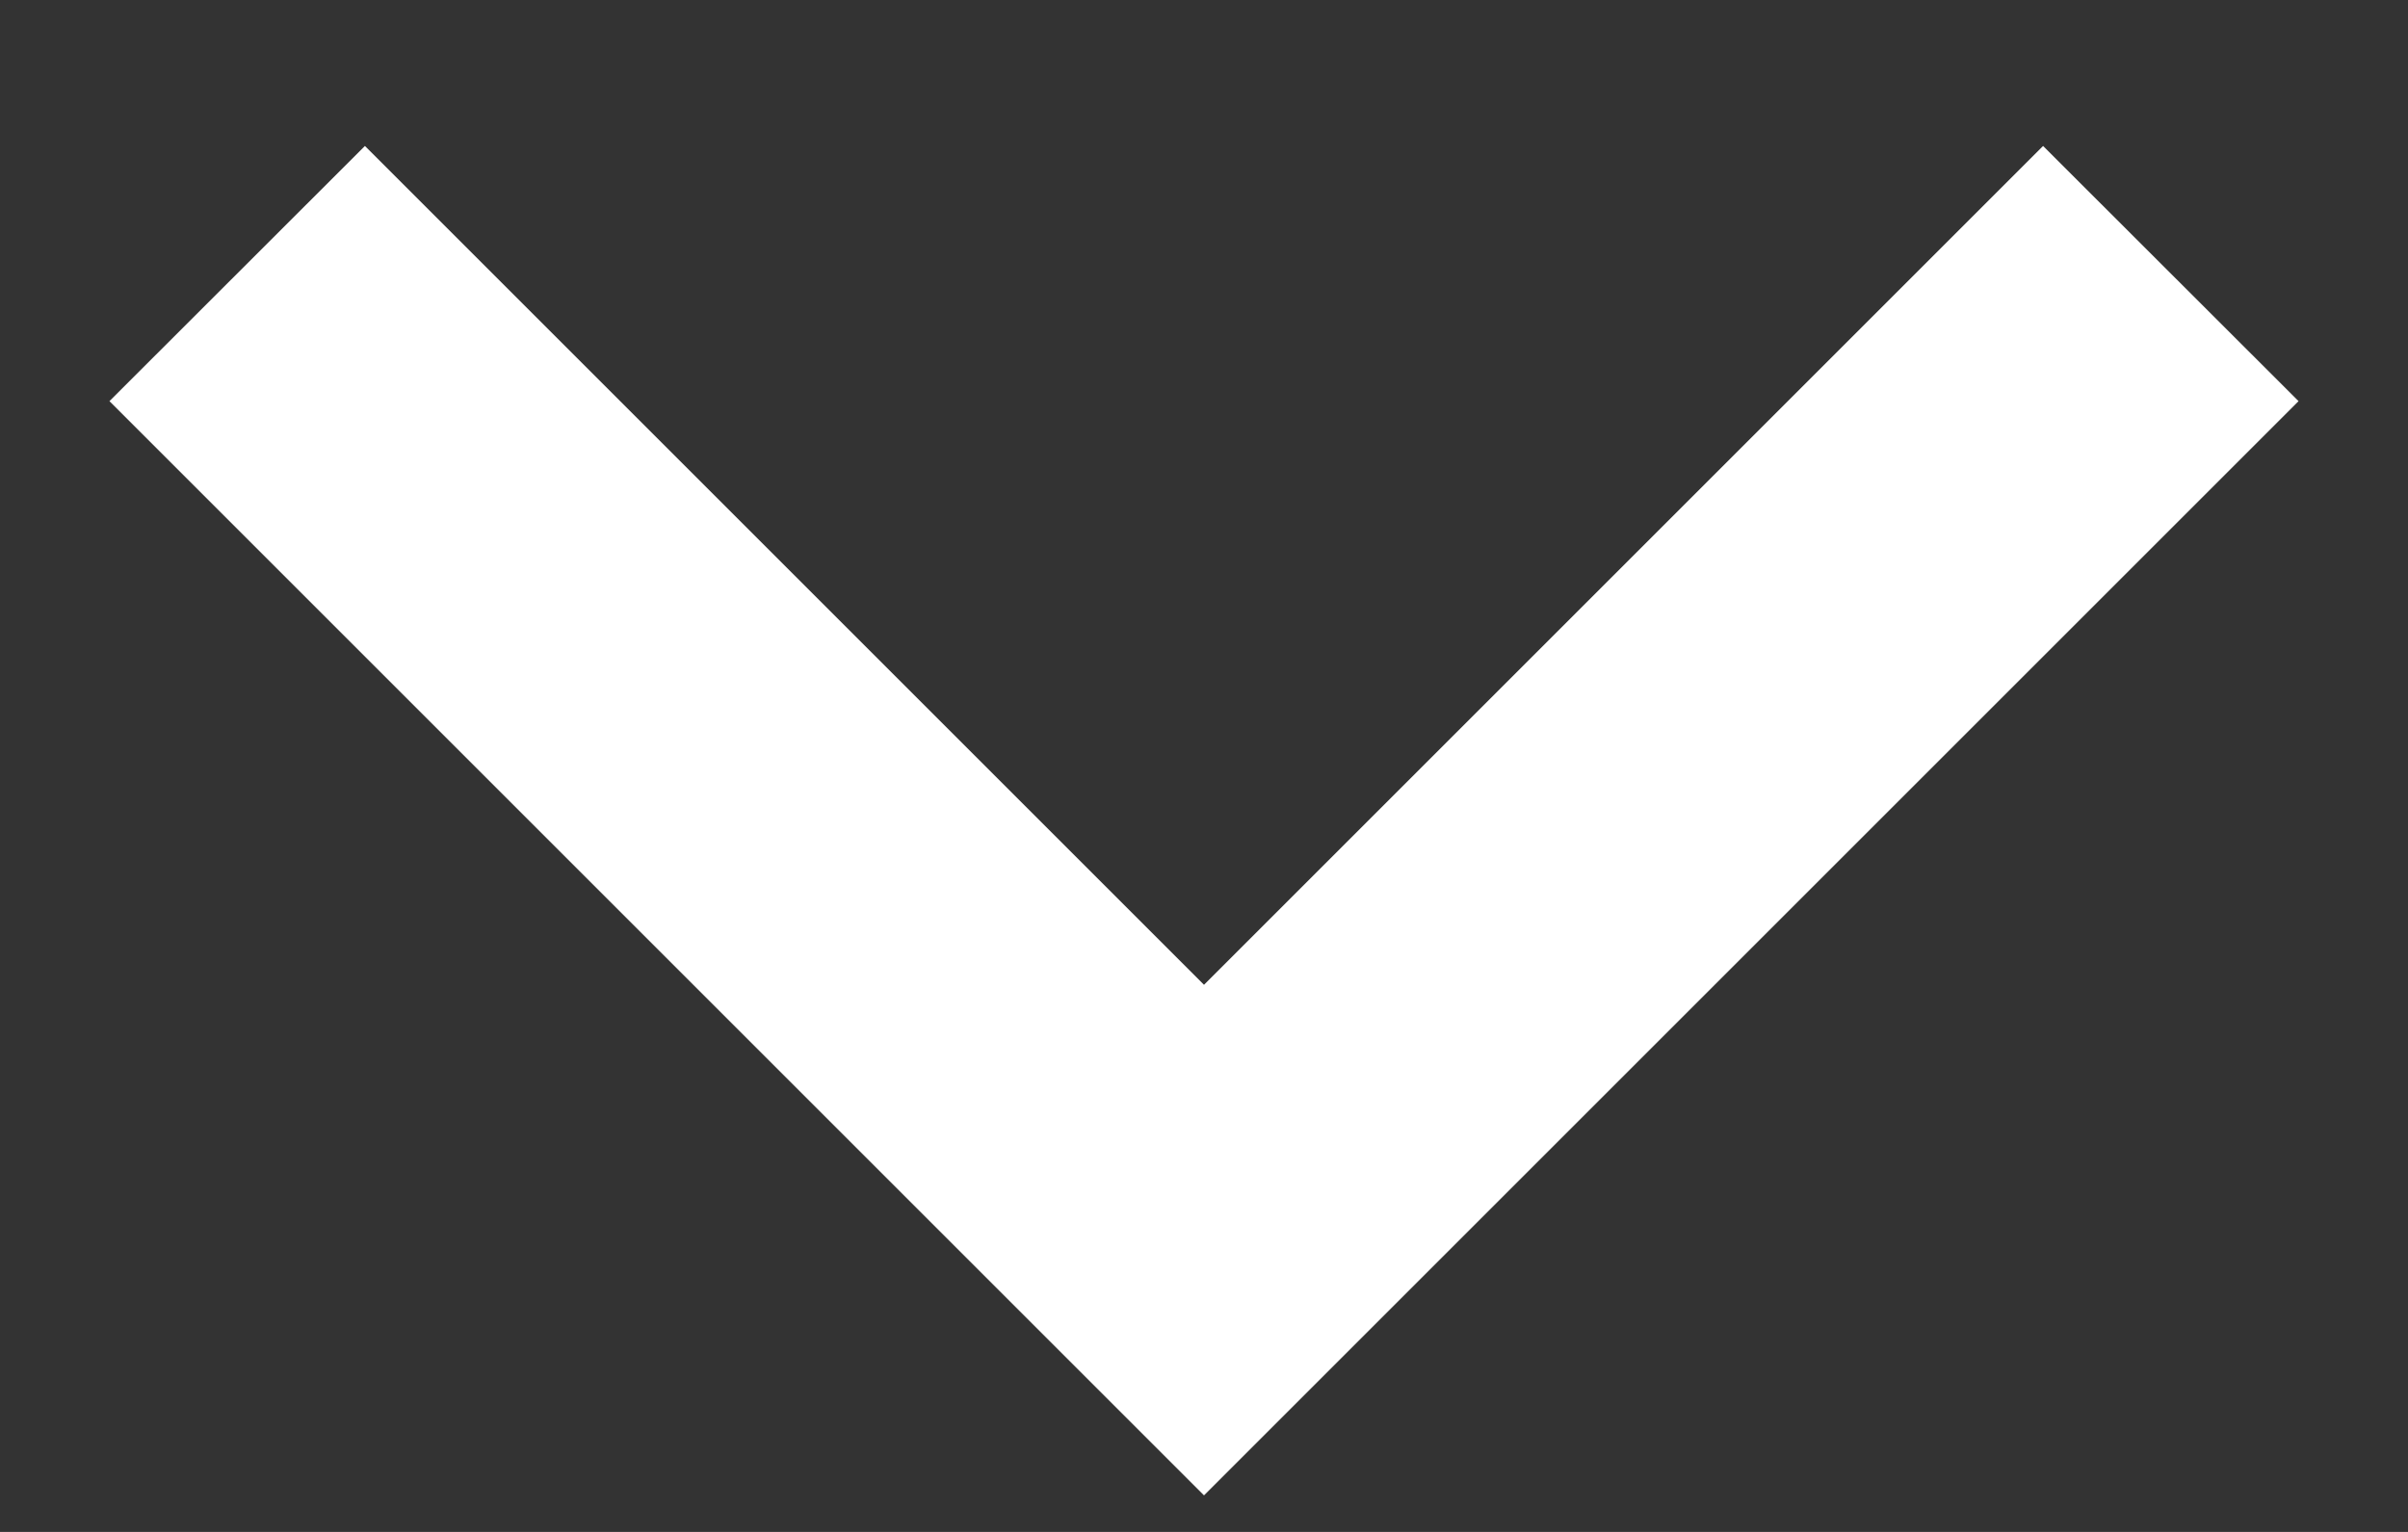 <svg width="11" height="7" viewBox="0 0 11 7" fill="none" xmlns="http://www.w3.org/2000/svg">
<rect x="0" y="0" width="11" height="7" fill="#333333" stroke="none"/>
<path d="M5.5 6.833L0.5 1.833L1.667 0.667L5.5 4.5L9.333 0.667L10.5 1.833L5.5 6.833Z" fill="white"/>
</svg>
